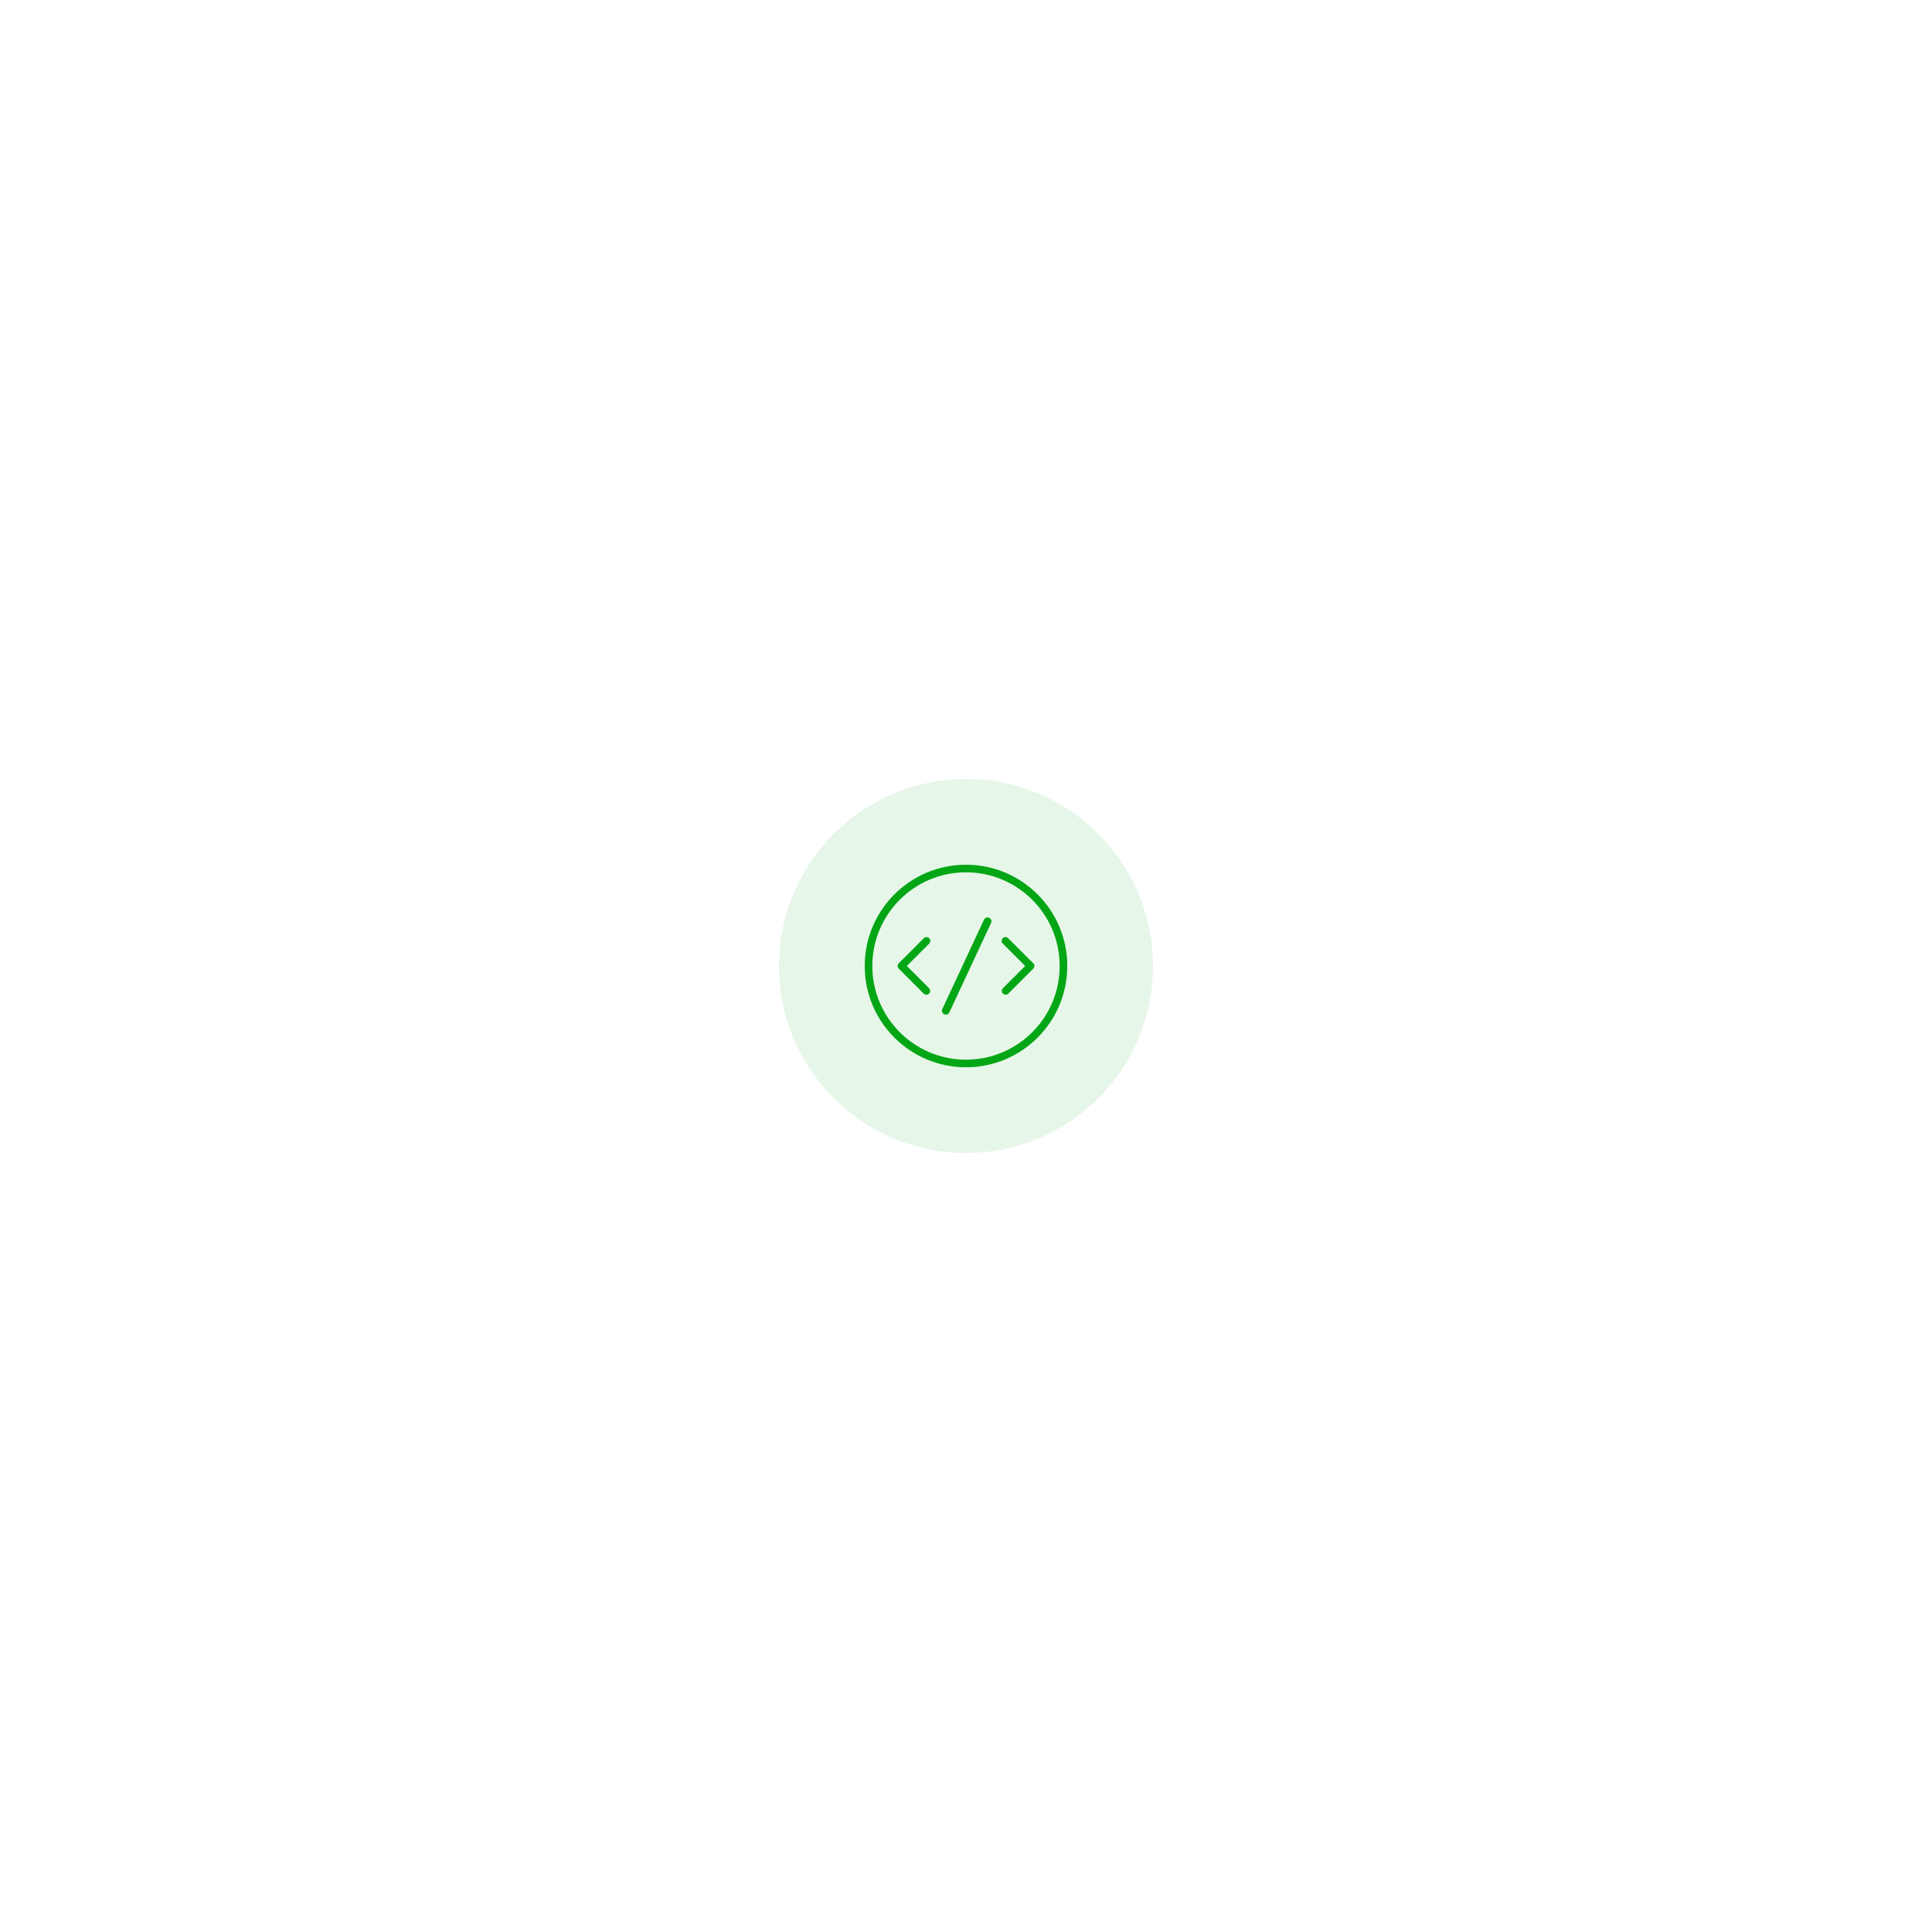 <?xml version="1.0" encoding="utf-8"?>
<!-- Generator: Adobe Illustrator 16.0.0, SVG Export Plug-In . SVG Version: 6.00 Build 0)  -->
<!DOCTYPE svg PUBLIC "-//W3C//DTD SVG 1.1//EN" "http://www.w3.org/Graphics/SVG/1.1/DTD/svg11.dtd">
<svg version="1.1" id="Layer_1" xmlns="http://www.w3.org/2000/svg" xmlns:xlink="http://www.w3.org/1999/xlink" x="0px" y="0px"
	 width="248px" height="248px" viewBox="0 0 248 248" enable-background="new 0 0 248 248" xml:space="preserve">
<g>
	<path fill="#FFFFFF" d="M-424-42h800v768h-800V-42z"/>
	<g transform="translate(100 100)">
		<circle opacity="0.1" fill="#03A615" enable-background="new    " cx="24" cy="24" r="24"/>
		<path fill="#03A615" d="M24,37c-7.18,0-13-5.82-13-13c0-7.18,5.82-13,13-13c7.18,0,13,5.82,13,13C37,31.18,31.18,37,24,37z
			 M24,36.025c6.641,0,12.025-5.385,12.025-12.025c0-6.641-5.385-12.025-12.025-12.025c-6.641,0-12.025,5.384-12.025,12.025
			C11.975,30.641,17.359,36.025,24,36.025z"/>
		<path fill="#03A615" d="M26.961,17.814l0.023,0.011c0.243,0.114,0.349,0.404,0.235,0.647l-5.357,11.488
			c-0.114,0.244-0.403,0.35-0.647,0.235l-0.024-0.011c-0.244-0.113-0.349-0.403-0.235-0.646l5.356-11.489
			C26.427,17.806,26.717,17.701,26.961,17.814z"/>
		<path fill="#03A615" d="M19.28,20.432c0.191,0.19,0.191,0.498,0.001,0.688c0,0-0.001,0.001-0.001,0.001l-3.218,3.217
			c-0.198,0.183-0.507,0.169-0.689-0.029c-0.171-0.187-0.172-0.473,0-0.66l3.218-3.218C18.78,20.242,19.089,20.242,19.28,20.432z
			 M15.368,23.648c0.189-0.19,0.498-0.191,0.688-0.001c0,0,0.001,0.001,0.001,0.001l3.217,3.218c0.182,0.198,0.168,0.507-0.03,0.689
			c-0.187,0.171-0.473,0.171-0.66-0.001l-3.217-3.218C15.178,24.147,15.178,23.838,15.368,23.648
			C15.368,23.648,15.368,23.648,15.368,23.648z M28.723,20.432c-0.191,0.19-0.191,0.498-0.002,0.688c0,0,0.001,0.001,0.002,0.001
			l3.217,3.217c0.197,0.183,0.507,0.169,0.689-0.029c0.171-0.187,0.172-0.473,0-0.66l-3.218-3.218
			C29.221,20.242,28.912,20.242,28.723,20.432C28.723,20.432,28.723,20.432,28.723,20.432z M32.634,23.648
			c-0.189-0.19-0.498-0.191-0.688-0.001c0,0-0.001,0.001-0.002,0.001l-3.217,3.218c-0.182,0.198-0.168,0.507,0.031,0.689
			c0.186,0.171,0.473,0.171,0.659-0.001l3.217-3.218C32.824,24.147,32.824,23.838,32.634,23.648
			C32.635,23.648,32.635,23.648,32.634,23.648z"/>
	</g>
</g>
</svg>
